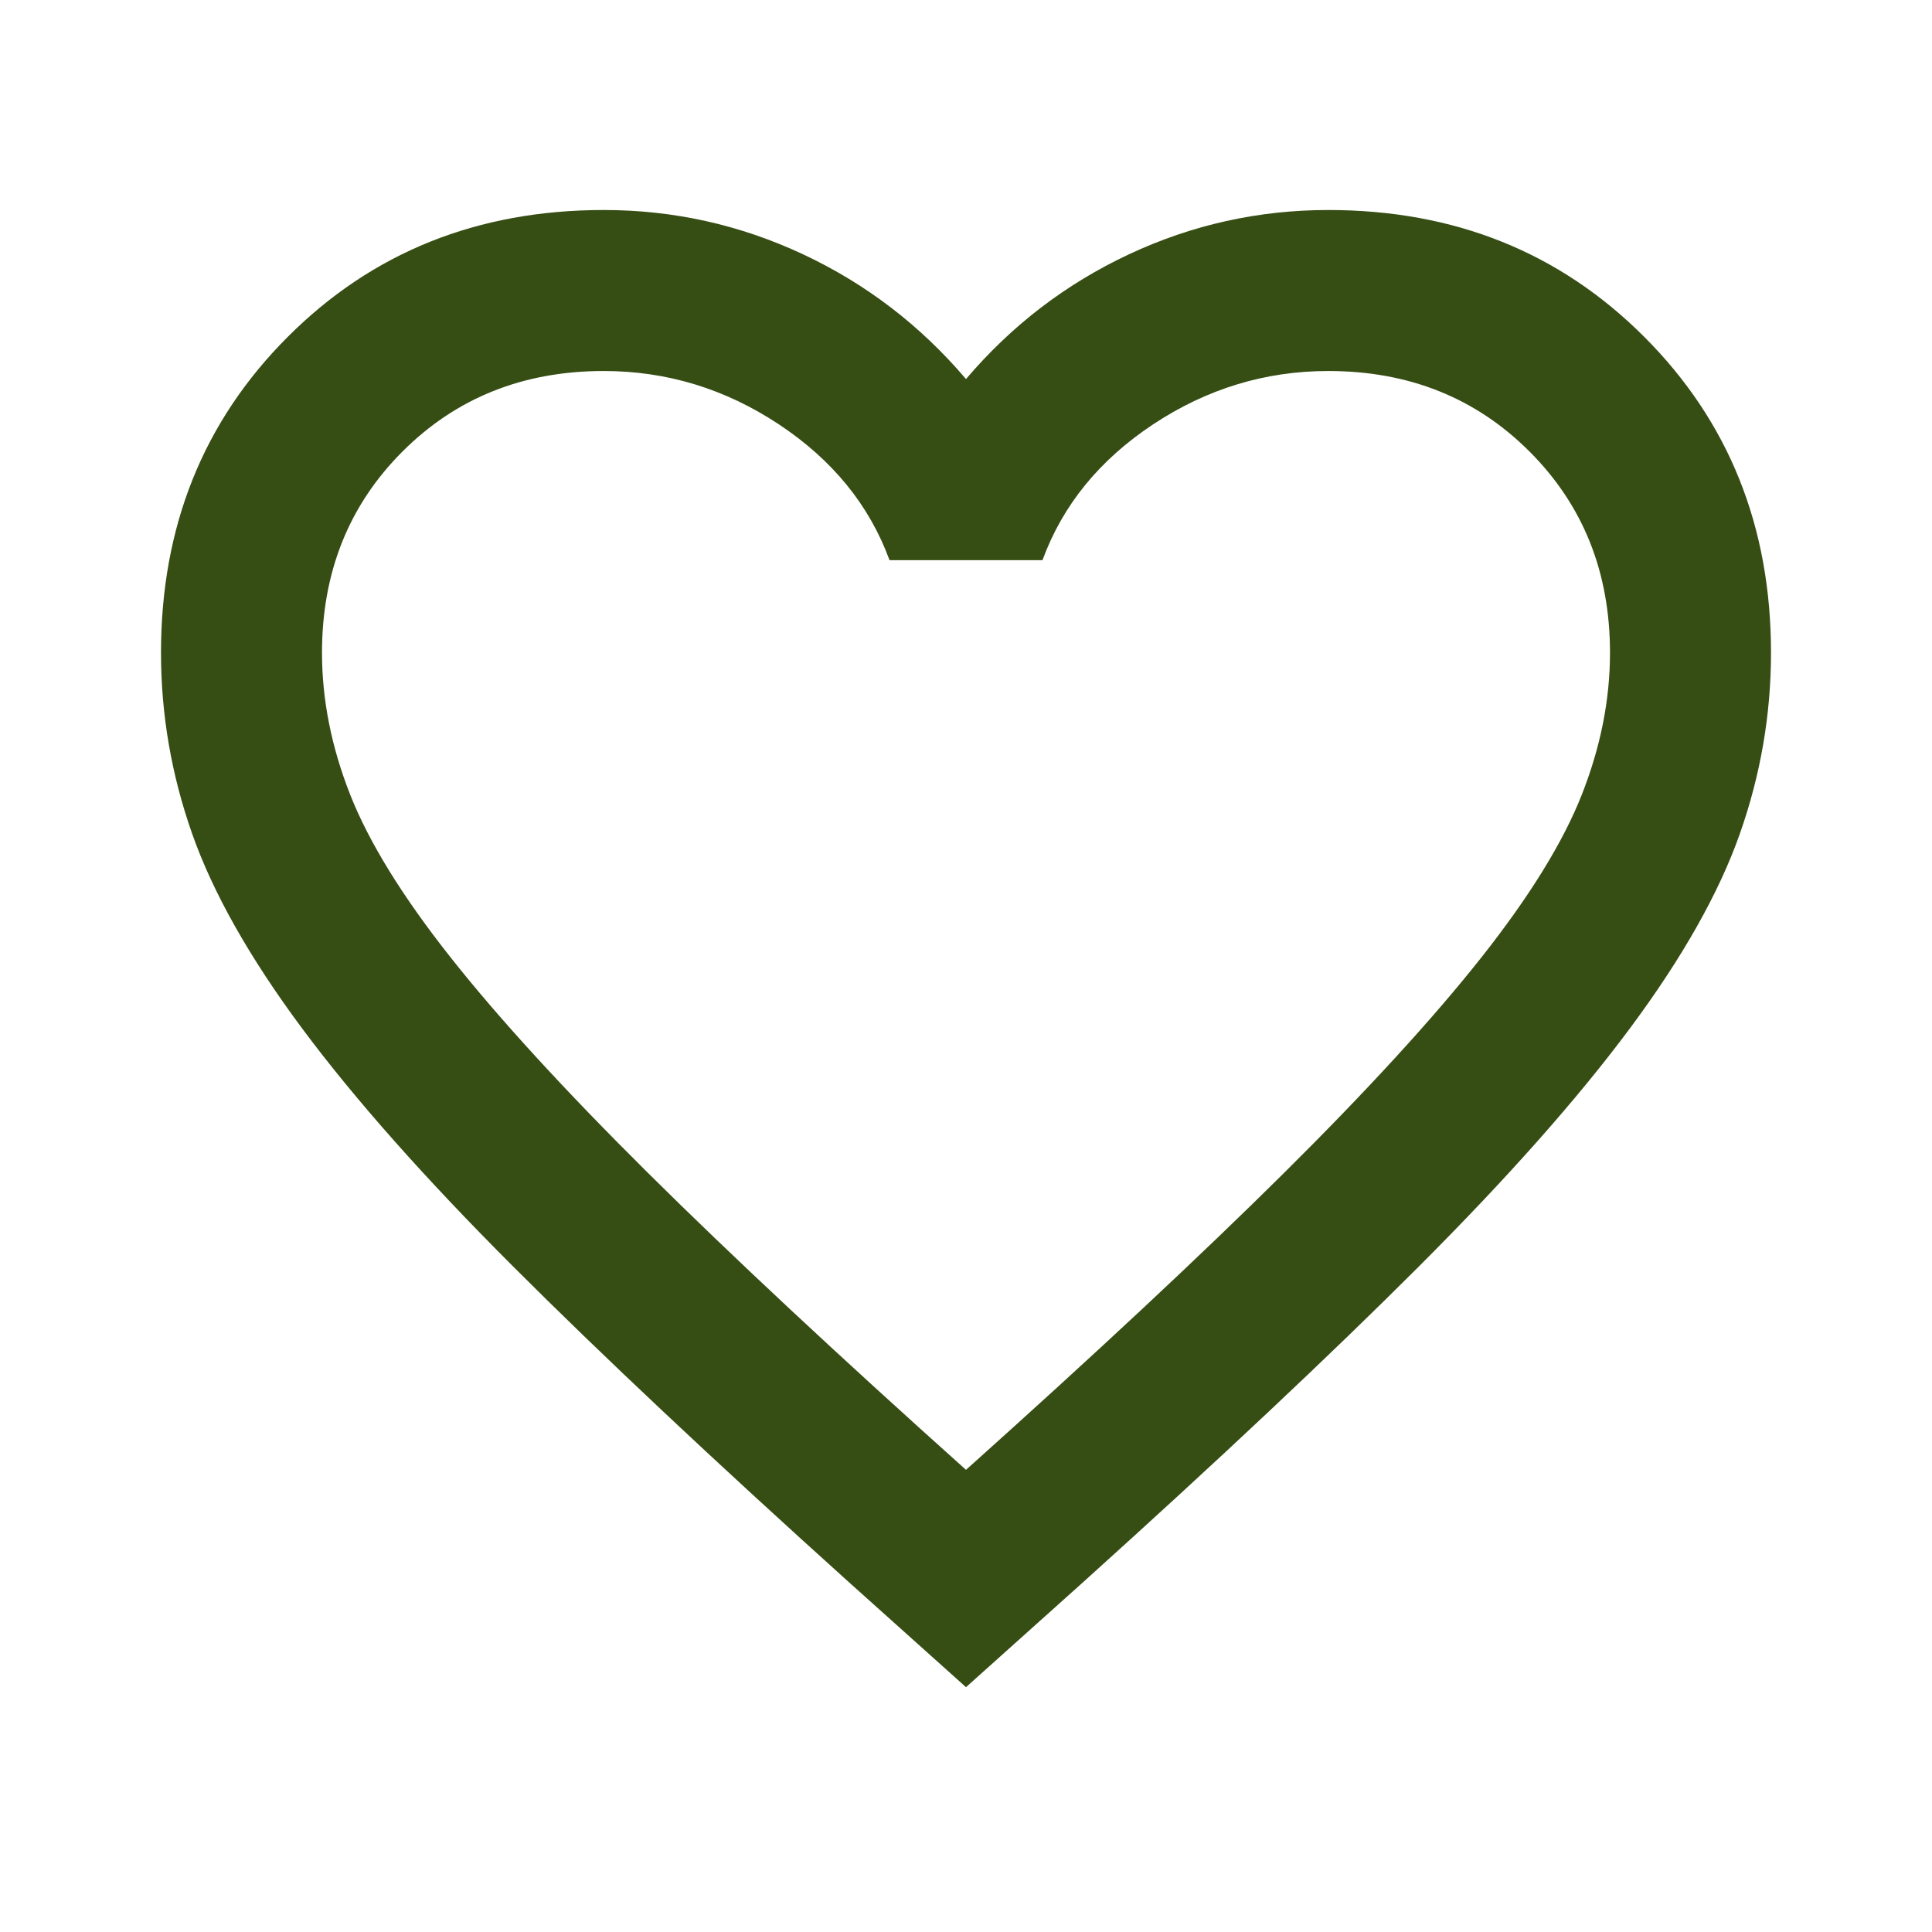 <svg width="60" height="60" viewBox="0 0 60 60" fill="none" xmlns="http://www.w3.org/2000/svg">
<path d="M30 52.397L26.375 49.147C22.167 45.355 18.688 42.084 15.938 39.334C13.188 36.584 11 34.116 9.375 31.928C7.75 29.741 6.615 27.73 5.969 25.897C5.323 24.064 5 22.189 5 20.272C5 16.355 6.312 13.085 8.938 10.46C11.562 7.834 14.833 6.522 18.75 6.522C20.917 6.522 22.979 6.98 24.938 7.897C26.896 8.814 28.583 10.105 30 11.772C31.417 10.105 33.104 8.814 35.062 7.897C37.021 6.98 39.083 6.522 41.25 6.522C45.167 6.522 48.438 7.834 51.062 10.46C53.688 13.085 55 16.355 55 20.272C55 22.189 54.677 24.064 54.031 25.897C53.385 27.73 52.25 29.741 50.625 31.928C49 34.116 46.812 36.584 44.062 39.334C41.312 42.084 37.833 45.355 33.625 49.147L30 52.397ZM30 45.647C34 42.064 37.292 38.991 39.875 36.428C42.458 33.866 44.5 31.637 46 29.741C47.5 27.845 48.542 26.157 49.125 24.678C49.708 23.199 50 21.73 50 20.272C50 17.772 49.167 15.689 47.5 14.022C45.833 12.355 43.75 11.522 41.25 11.522C39.292 11.522 37.479 12.074 35.812 13.178C34.146 14.282 33 15.689 32.375 17.397H27.625C27 15.689 25.854 14.282 24.188 13.178C22.521 12.074 20.708 11.522 18.75 11.522C16.25 11.522 14.167 12.355 12.5 14.022C10.833 15.689 10 17.772 10 20.272C10 21.73 10.292 23.199 10.875 24.678C11.458 26.157 12.5 27.845 14 29.741C15.5 31.637 17.542 33.866 20.125 36.428C22.708 38.991 26 42.064 30 45.647Z" fill="#364E14"/>
</svg>

